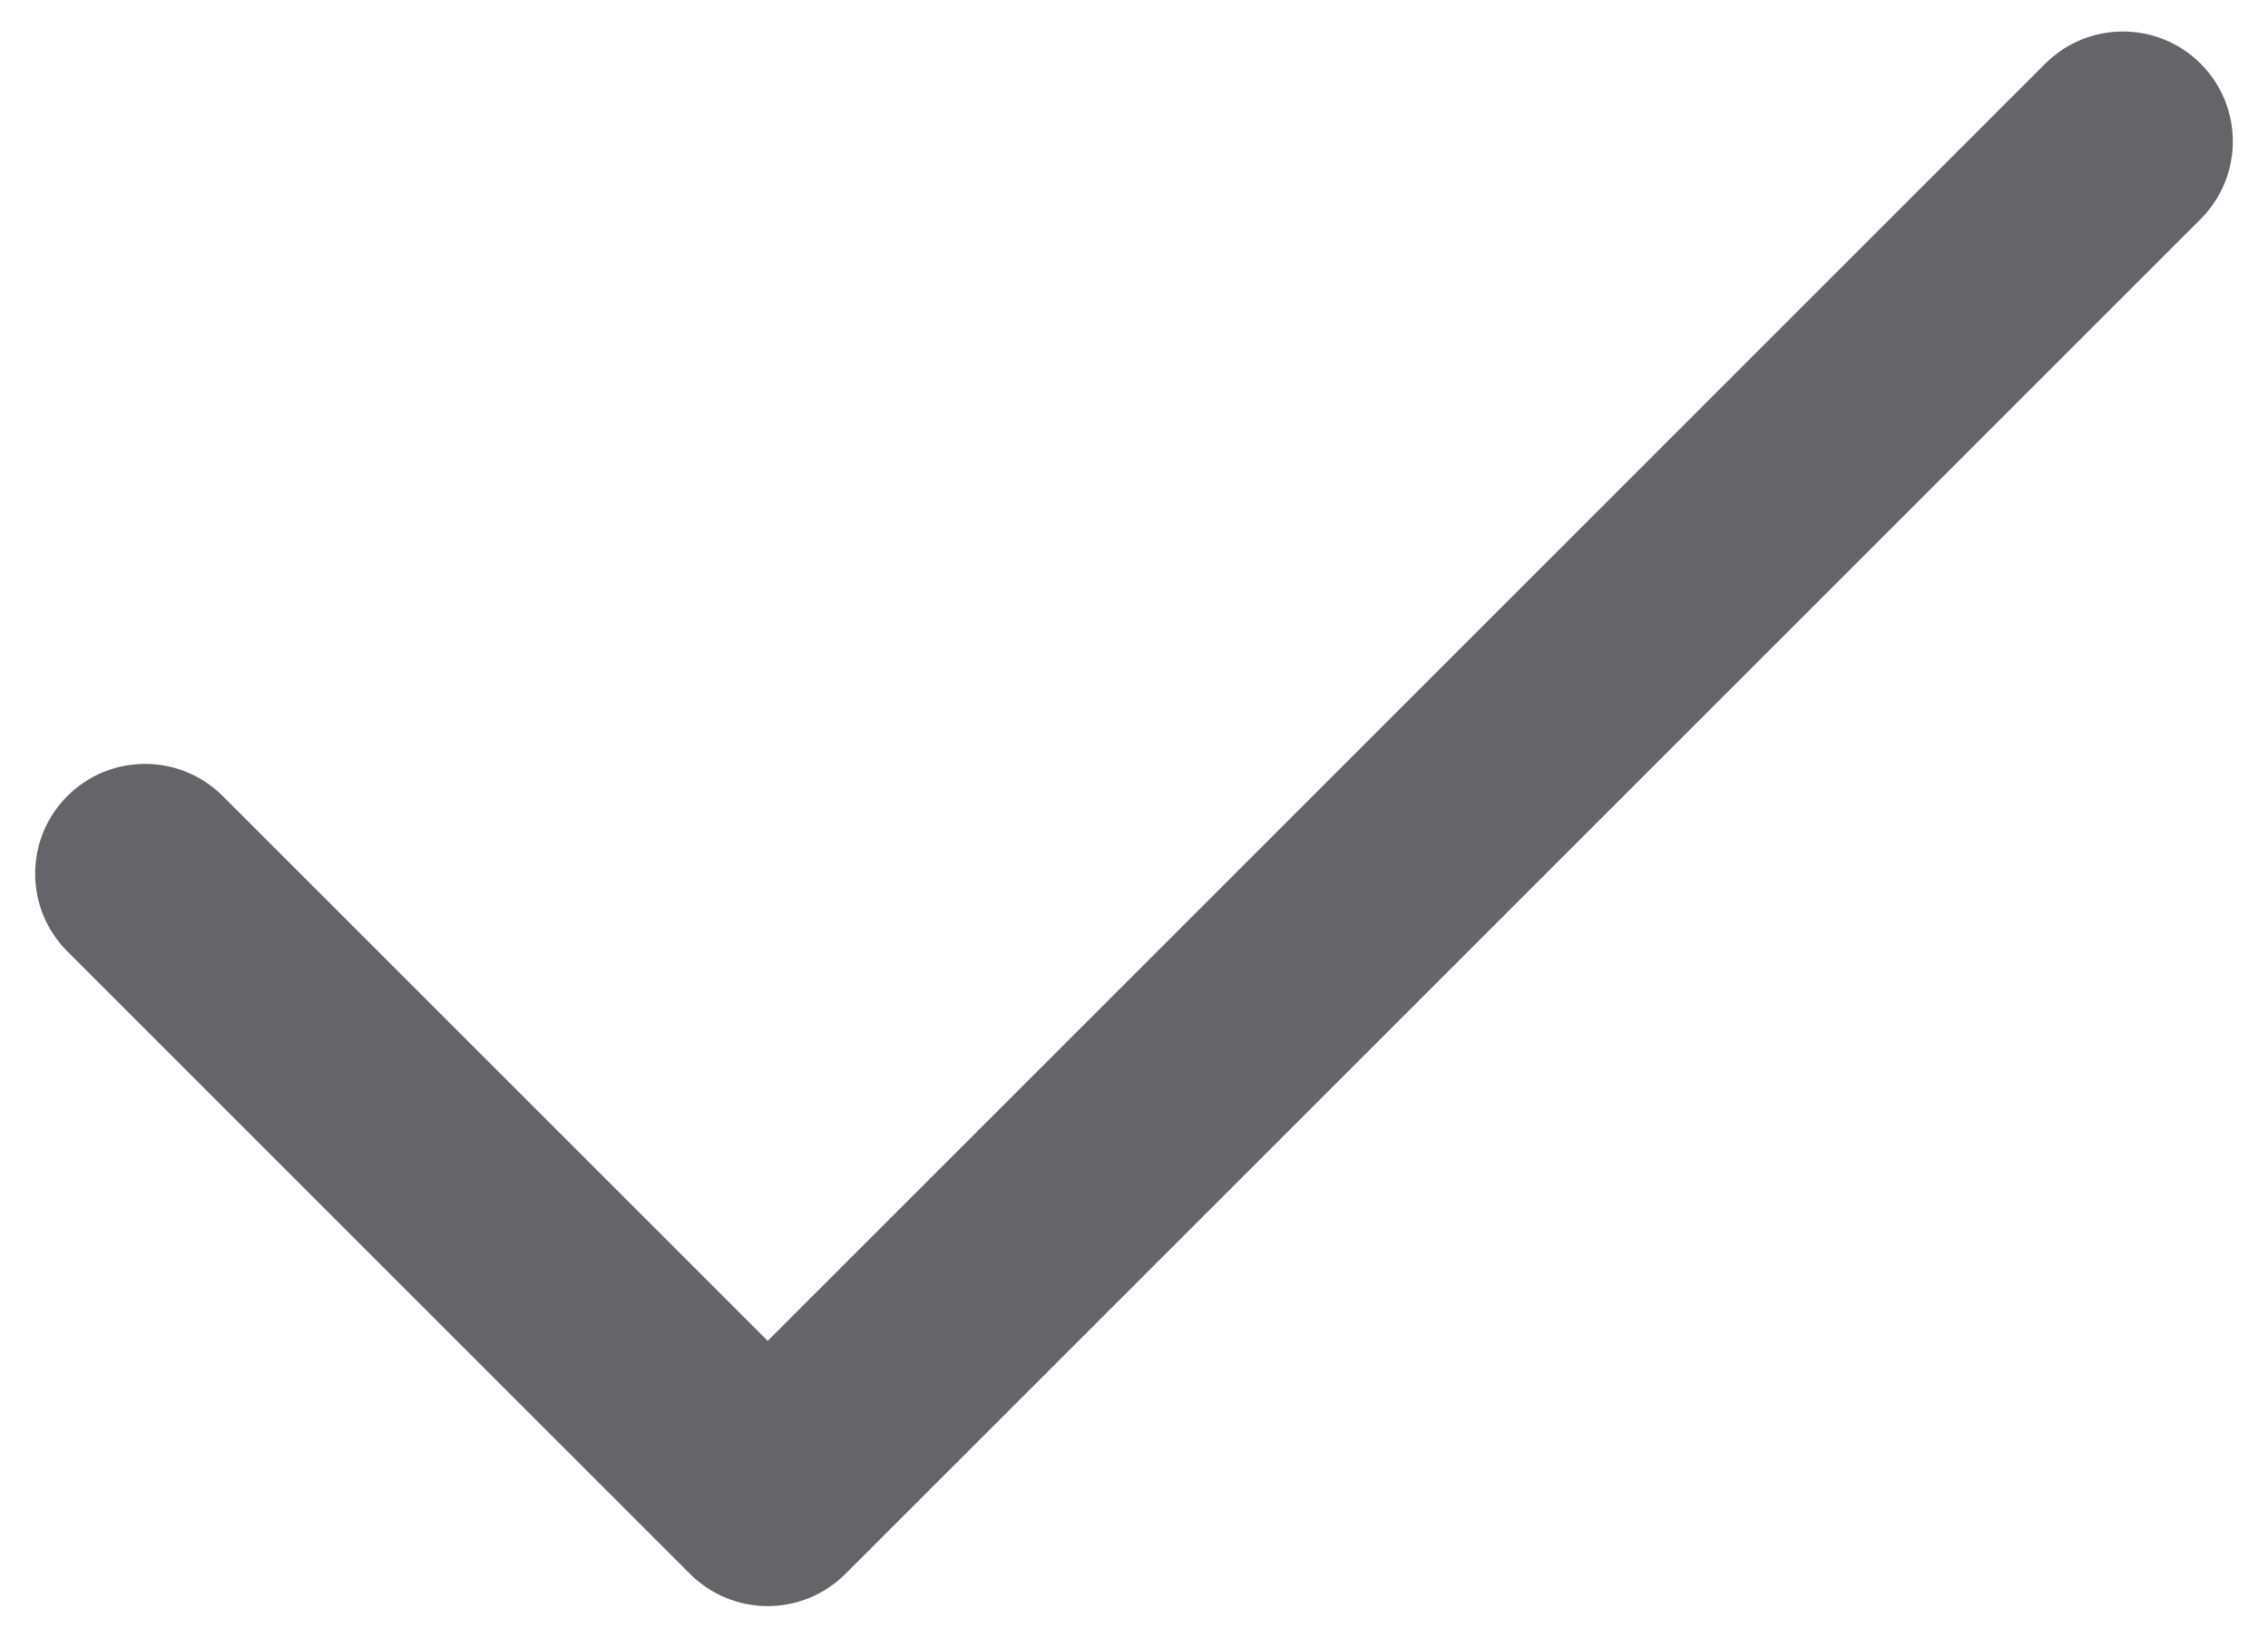 <svg width="36" height="26" viewBox="0 0 36 26" fill="none" xmlns="http://www.w3.org/2000/svg">
<path fill-rule="evenodd" clip-rule="evenodd" d="M34.931 1.011C35.612 1.692 35.612 2.796 34.931 3.478L13.419 24.989C13.092 25.316 12.649 25.5 12.186 25.5C11.723 25.5 11.28 25.316 10.953 24.989L1.069 15.105C0.388 14.424 0.388 13.32 1.069 12.639C1.75 11.958 2.854 11.958 3.536 12.639L12.186 21.289L32.464 1.011C33.145 0.33 34.25 0.33 34.931 1.011Z" fill="#656468"/>
</svg>
